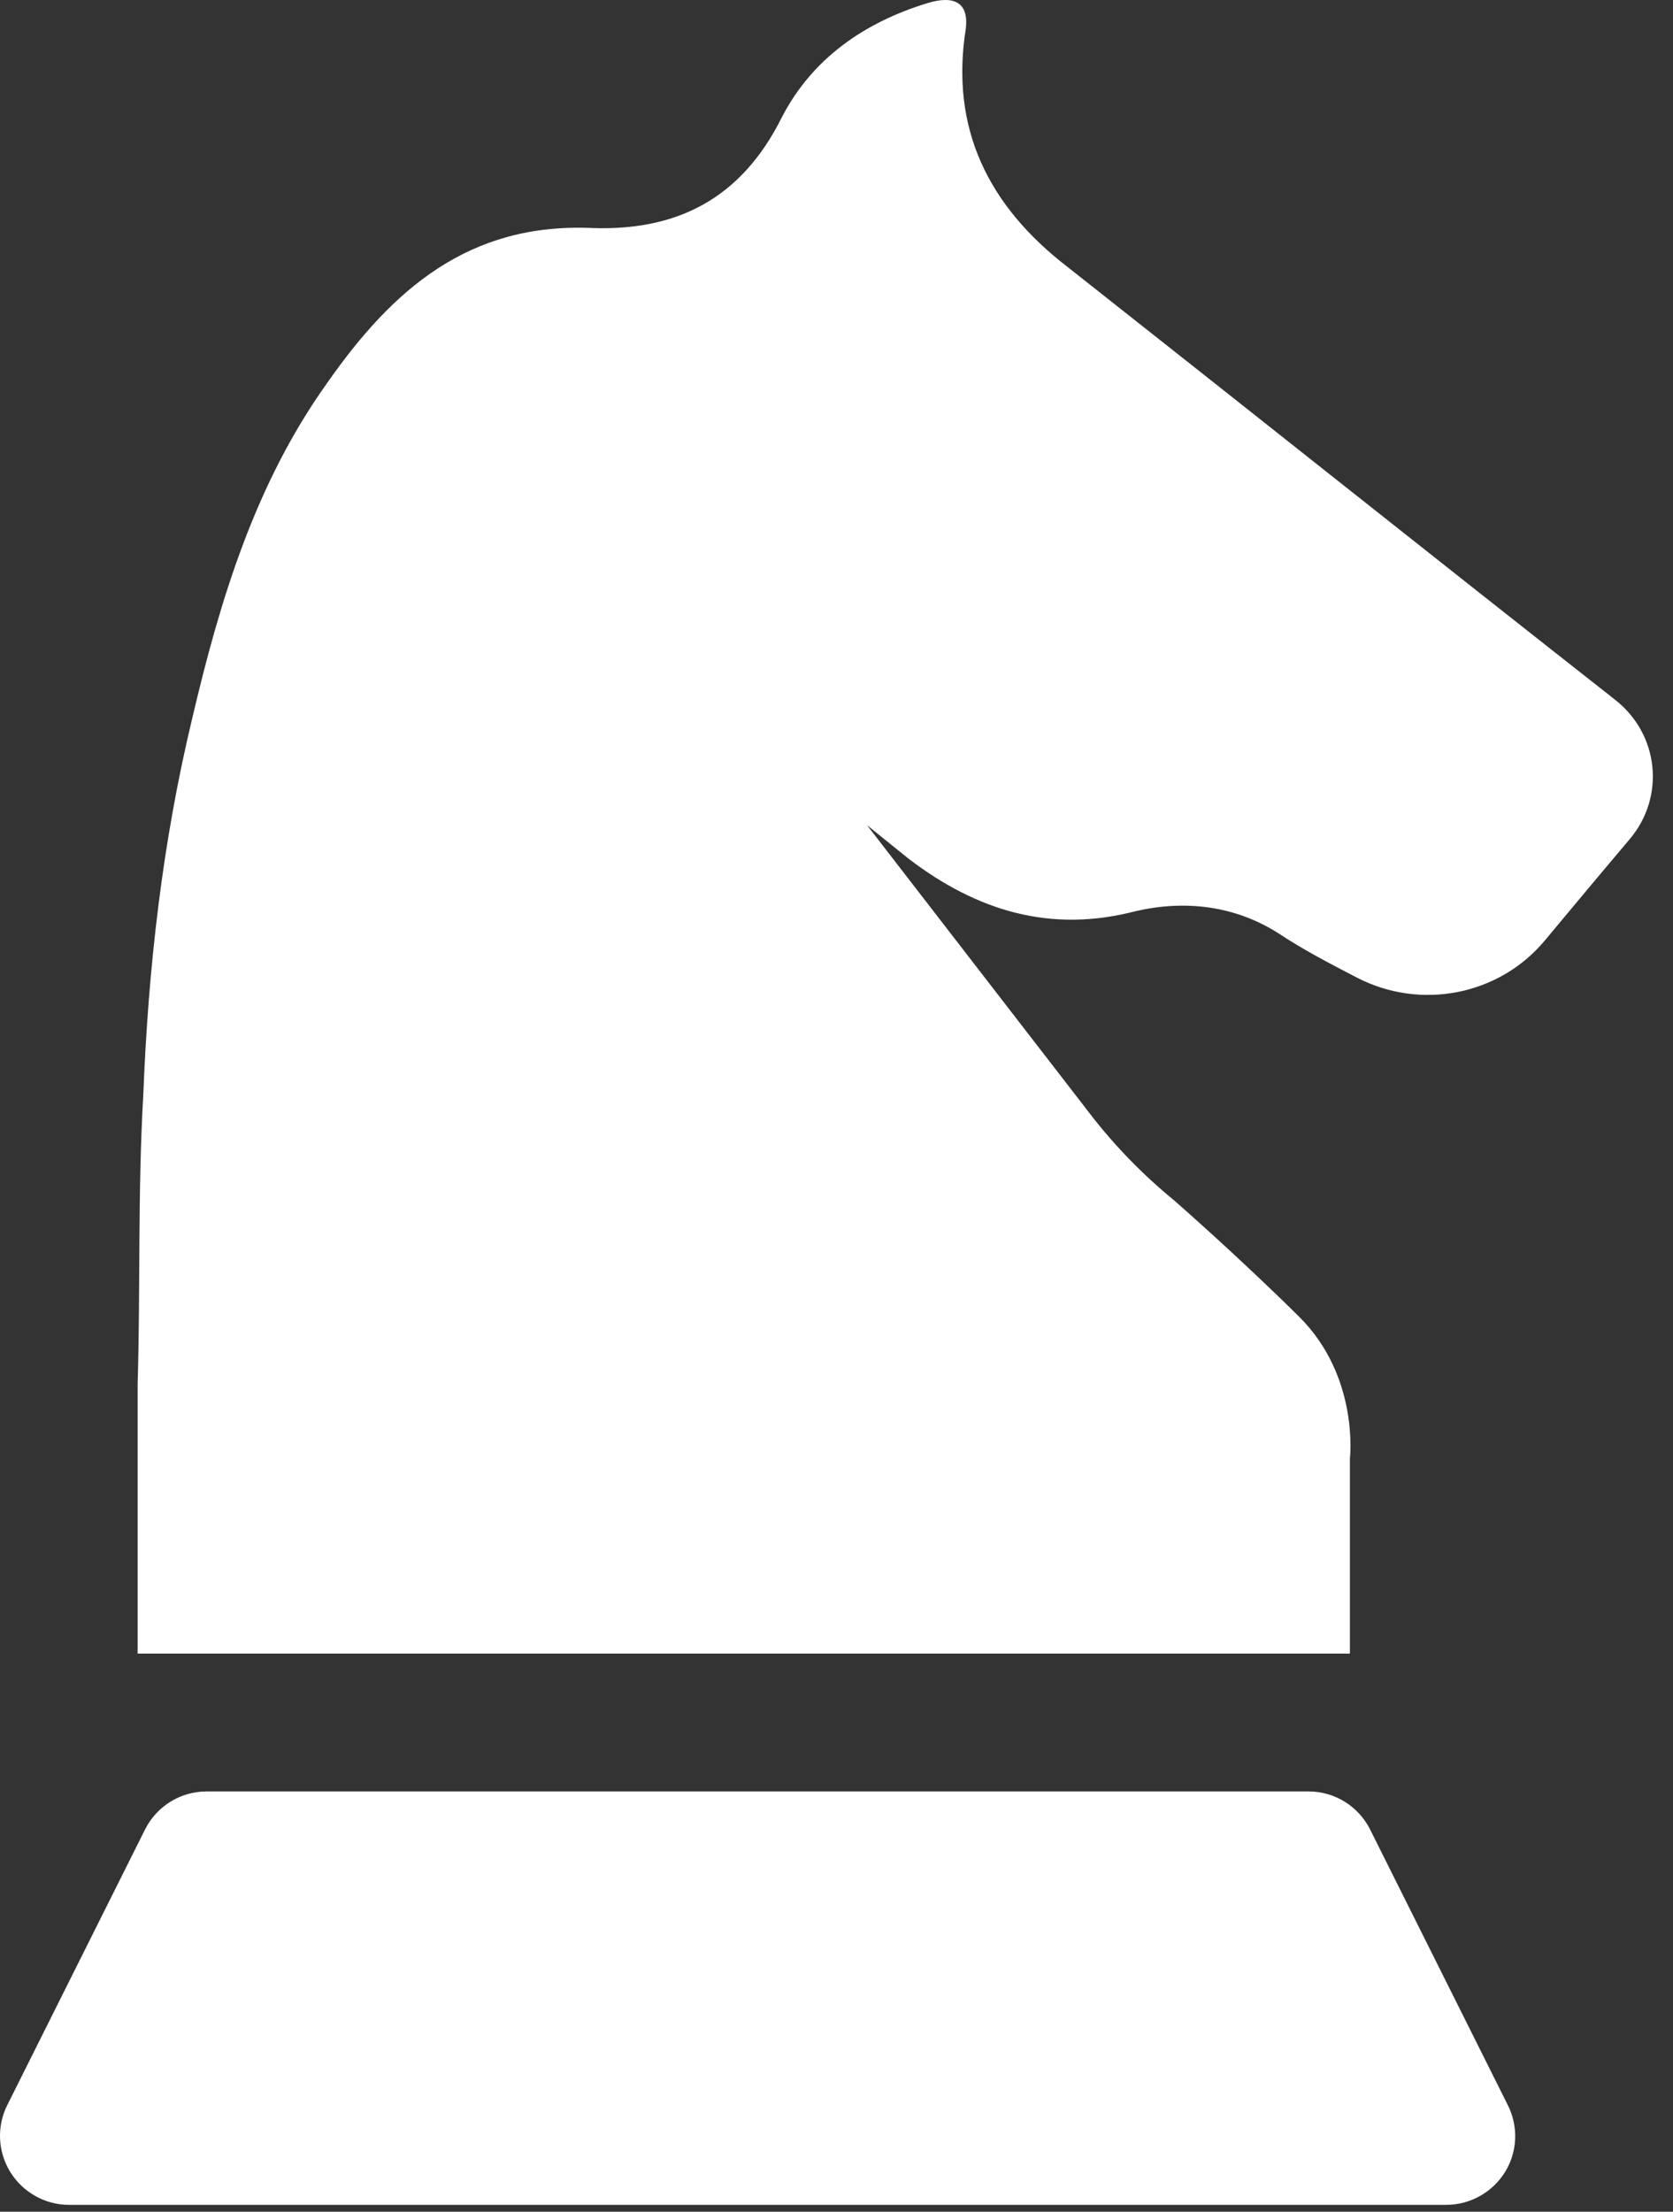 <svg width="56" height="74" viewBox="0 0 56 74" fill="none" xmlns="http://www.w3.org/2000/svg">
<rect x="0" y="0" width="56" height="74" fill="#333333" stroke="none"/>
<path d="M54.061 23.412C47.915 18.585 41.861 13.762 35.738 8.935C33.083 6.892 31.792 4.297 32.331 0.94C32.423 0.106 31.958 -0.176 31.04 0.106C28.928 0.751 27.186 1.964 26.176 3.914C24.793 6.699 22.603 7.722 19.836 7.63C15.701 7.441 13.137 9.677 10.933 12.84C8.536 16.197 7.36 20.097 6.442 24.003C5.433 28.189 4.962 32.38 4.796 36.64C4.607 39.9 4.704 43.063 4.607 46.304C4.607 46.493 4.607 46.59 4.607 46.682V55.327H45.185V48.808C45.185 48.808 45.513 46.064 43.484 44.054C41.456 42.044 39.302 40.163 39.302 40.163C38.265 39.314 37.32 38.346 36.504 37.29L29.021 27.608C29.486 27.986 29.938 28.346 30.404 28.724C32.705 30.485 35.176 31.227 38.016 30.485C39.662 30.107 41.327 30.296 42.788 31.223C43.604 31.767 44.508 32.237 45.416 32.707C47.551 33.814 50.179 33.307 51.714 31.462C52.659 30.328 53.605 29.194 54.55 28.078C55.753 26.654 55.532 24.565 54.061 23.412Z" fill="white"/>
<path d="M50.472 70.436L45.861 61.211C45.47 60.431 44.672 59.938 43.8 59.938H6.916C6.044 59.938 5.246 60.431 4.855 61.211L0.244 70.432C-0.116 71.147 -0.074 71.995 0.345 72.673C0.765 73.35 1.507 73.77 2.305 73.77H48.411C49.209 73.77 49.951 73.355 50.375 72.677C50.795 71.999 50.832 71.151 50.472 70.436Z" fill="white"/>
</svg>
